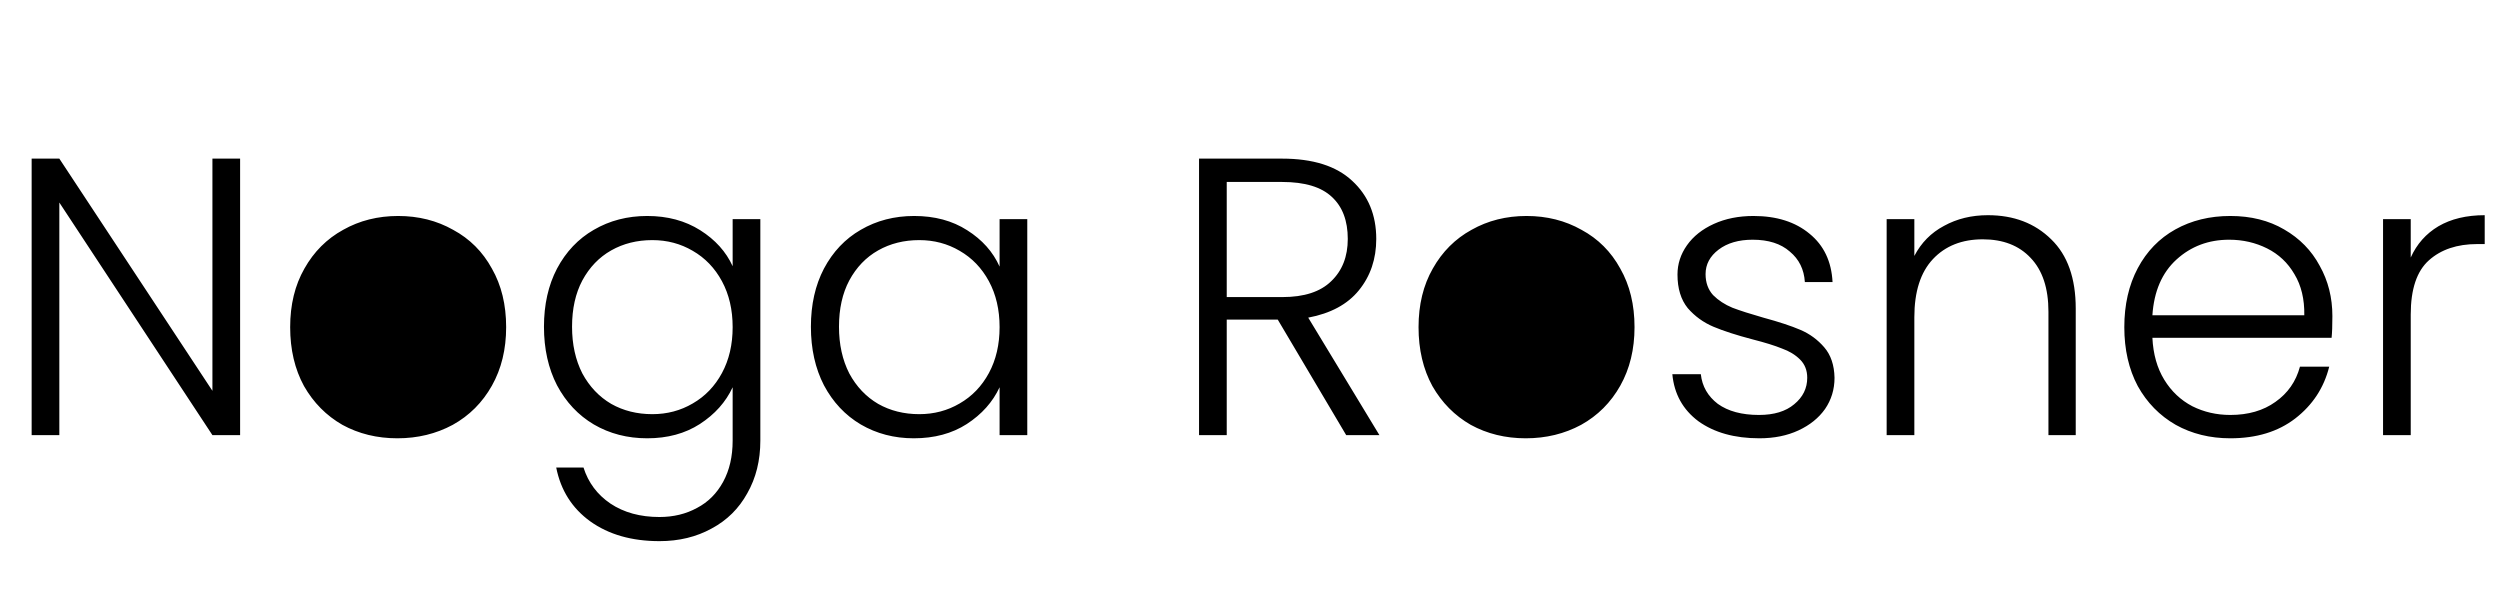 <svg width="316" height="75" viewBox="0 0 316 75" fill="none" xmlns="http://www.w3.org/2000/svg">
<path d="M30.35 55H26.85L7.5 25.6V55H4V20.05H7.5L26.85 49.4V20.05H30.35V55ZM50.227 55.4C47.661 55.4 45.344 54.833 43.277 53.7C41.244 52.533 39.627 50.9 38.427 48.8C37.261 46.667 36.677 44.183 36.677 41.35C36.677 38.517 37.277 36.05 38.477 33.95C39.677 31.817 41.311 30.183 43.377 29.05C45.444 27.883 47.761 27.3 50.327 27.3C52.894 27.3 55.211 27.883 57.277 29.05C59.377 30.183 61.011 31.817 62.177 33.95C63.377 36.05 63.977 38.517 63.977 41.35C63.977 44.15 63.377 46.617 62.177 48.75C60.977 50.883 59.327 52.533 57.227 53.7C55.127 54.833 52.794 55.4 50.227 55.4ZM50.227 52.35C52.027 52.35 53.694 51.95 55.227 51.15C56.761 50.317 57.994 49.083 58.927 47.45C59.894 45.783 60.377 43.75 60.377 41.35C60.377 38.95 59.911 36.933 58.977 35.3C58.044 33.633 56.811 32.4 55.277 31.6C53.744 30.767 52.077 30.35 50.277 30.35C48.477 30.35 46.811 30.767 45.277 31.6C43.744 32.4 42.511 33.633 41.577 35.3C40.677 36.933 40.227 38.95 40.227 41.35C40.227 43.75 40.677 45.783 41.577 47.45C42.511 49.083 43.727 50.317 45.227 51.15C46.761 51.95 48.427 52.35 50.227 52.35ZM81.807 27.3C84.374 27.3 86.607 27.9 88.507 29.1C90.407 30.3 91.774 31.817 92.607 33.65V27.7H96.107V55.7C96.107 58.2 95.557 60.417 94.457 62.35C93.391 64.283 91.891 65.767 89.957 66.8C88.024 67.867 85.824 68.4 83.357 68.4C79.857 68.4 76.941 67.567 74.607 65.9C72.307 64.233 70.874 61.967 70.307 59.1H73.757C74.357 61 75.491 62.517 77.157 63.65C78.857 64.783 80.924 65.35 83.357 65.35C85.124 65.35 86.707 64.967 88.107 64.2C89.507 63.467 90.607 62.367 91.407 60.9C92.207 59.433 92.607 57.7 92.607 55.7V48.95C91.741 50.817 90.357 52.367 88.457 53.6C86.591 54.8 84.374 55.4 81.807 55.4C79.307 55.4 77.057 54.817 75.057 53.65C73.091 52.483 71.541 50.833 70.407 48.7C69.307 46.567 68.757 44.1 68.757 41.3C68.757 38.5 69.307 36.05 70.407 33.95C71.541 31.817 73.091 30.183 75.057 29.05C77.057 27.883 79.307 27.3 81.807 27.3ZM92.607 41.35C92.607 39.15 92.157 37.217 91.257 35.55C90.357 33.883 89.124 32.6 87.557 31.7C86.024 30.8 84.324 30.35 82.457 30.35C80.524 30.35 78.791 30.783 77.257 31.65C75.724 32.517 74.507 33.783 73.607 35.45C72.741 37.083 72.307 39.033 72.307 41.3C72.307 43.533 72.741 45.5 73.607 47.2C74.507 48.867 75.724 50.15 77.257 51.05C78.791 51.917 80.524 52.35 82.457 52.35C84.324 52.35 86.024 51.9 87.557 51C89.124 50.1 90.357 48.817 91.257 47.15C92.157 45.483 92.607 43.55 92.607 41.35ZM102.498 41.3C102.498 38.5 103.048 36.05 104.148 33.95C105.281 31.817 106.831 30.183 108.798 29.05C110.798 27.883 113.048 27.3 115.548 27.3C118.148 27.3 120.381 27.9 122.248 29.1C124.148 30.3 125.514 31.833 126.348 33.7V27.7H129.848V55H126.348V48.95C125.481 50.817 124.098 52.367 122.198 53.6C120.331 54.8 118.098 55.4 115.498 55.4C113.031 55.4 110.798 54.817 108.798 53.65C106.831 52.483 105.281 50.833 104.148 48.7C103.048 46.567 102.498 44.1 102.498 41.3ZM126.348 41.35C126.348 39.15 125.898 37.217 124.998 35.55C124.098 33.883 122.864 32.6 121.298 31.7C119.764 30.8 118.064 30.35 116.198 30.35C114.264 30.35 112.531 30.783 110.998 31.65C109.464 32.517 108.248 33.783 107.348 35.45C106.481 37.083 106.048 39.033 106.048 41.3C106.048 43.533 106.481 45.5 107.348 47.2C108.248 48.867 109.464 50.15 110.998 51.05C112.531 51.917 114.264 52.35 116.198 52.35C118.064 52.35 119.764 51.9 121.298 51C122.864 50.1 124.098 48.817 124.998 47.15C125.898 45.483 126.348 43.55 126.348 41.35ZM170.159 55L161.509 40.4H155.059V55H151.559V20.05H162.059C165.959 20.05 168.909 20.983 170.909 22.85C172.942 24.717 173.959 27.167 173.959 30.2C173.959 32.733 173.225 34.9 171.759 36.7C170.325 38.467 168.192 39.617 165.359 40.15L174.359 55H170.159ZM155.059 37.55H162.109C164.842 37.55 166.892 36.883 168.259 35.55C169.659 34.217 170.359 32.433 170.359 30.2C170.359 27.9 169.692 26.133 168.359 24.9C167.025 23.633 164.925 23 162.059 23H155.059V37.55ZM192.854 55.4C190.288 55.4 187.971 54.833 185.904 53.7C183.871 52.533 182.254 50.9 181.054 48.8C179.888 46.667 179.304 44.183 179.304 41.35C179.304 38.517 179.904 36.05 181.104 33.95C182.304 31.817 183.938 30.183 186.004 29.05C188.071 27.883 190.388 27.3 192.954 27.3C195.521 27.3 197.838 27.883 199.904 29.05C202.004 30.183 203.638 31.817 204.804 33.95C206.004 36.05 206.604 38.517 206.604 41.35C206.604 44.15 206.004 46.617 204.804 48.75C203.604 50.883 201.954 52.533 199.854 53.7C197.754 54.833 195.421 55.4 192.854 55.4ZM192.854 52.35C194.654 52.35 196.321 51.95 197.854 51.15C199.388 50.317 200.621 49.083 201.554 47.45C202.521 45.783 203.004 43.75 203.004 41.35C203.004 38.95 202.538 36.933 201.604 35.3C200.671 33.633 199.438 32.4 197.904 31.6C196.371 30.767 194.704 30.35 192.904 30.35C191.104 30.35 189.438 30.767 187.904 31.6C186.371 32.4 185.138 33.633 184.204 35.3C183.304 36.933 182.854 38.95 182.854 41.35C182.854 43.75 183.304 45.783 184.204 47.45C185.138 49.083 186.354 50.317 187.854 51.15C189.388 51.95 191.054 52.35 192.854 52.35ZM222.384 55.4C219.251 55.4 216.684 54.683 214.684 53.25C212.718 51.783 211.618 49.8 211.384 47.3H214.984C215.151 48.833 215.868 50.083 217.134 51.05C218.434 51.983 220.168 52.45 222.334 52.45C224.234 52.45 225.718 52 226.784 51.1C227.884 50.2 228.434 49.083 228.434 47.75C228.434 46.817 228.134 46.05 227.534 45.45C226.934 44.85 226.168 44.383 225.234 44.05C224.334 43.683 223.101 43.3 221.534 42.9C219.501 42.367 217.851 41.833 216.584 41.3C215.318 40.767 214.234 39.983 213.334 38.95C212.468 37.883 212.034 36.467 212.034 34.7C212.034 33.367 212.434 32.133 213.234 31C214.034 29.867 215.168 28.967 216.634 28.3C218.101 27.633 219.768 27.3 221.634 27.3C224.568 27.3 226.934 28.05 228.734 29.55C230.534 31.017 231.501 33.05 231.634 35.65H228.134C228.034 34.05 227.401 32.767 226.234 31.8C225.101 30.8 223.534 30.3 221.534 30.3C219.768 30.3 218.334 30.717 217.234 31.55C216.134 32.383 215.584 33.417 215.584 34.65C215.584 35.717 215.901 36.6 216.534 37.3C217.201 37.967 218.018 38.5 218.984 38.9C219.951 39.267 221.251 39.683 222.884 40.15C224.851 40.683 226.418 41.2 227.584 41.7C228.751 42.2 229.751 42.933 230.584 43.9C231.418 44.867 231.851 46.15 231.884 47.75C231.884 49.217 231.484 50.533 230.684 51.7C229.884 52.833 228.768 53.733 227.334 54.4C225.901 55.067 224.251 55.4 222.384 55.4ZM251.273 27.2C254.539 27.2 257.206 28.217 259.273 30.25C261.339 32.25 262.373 35.167 262.373 39V55H258.923V39.4C258.923 36.433 258.173 34.167 256.673 32.6C255.206 31.033 253.189 30.25 250.623 30.25C247.989 30.25 245.889 31.083 244.323 32.75C242.756 34.417 241.973 36.867 241.973 40.1V55H238.473V27.7H241.973V32.35C242.839 30.683 244.089 29.417 245.723 28.55C247.356 27.65 249.206 27.2 251.273 27.2ZM294.813 39.95C294.813 41.15 294.78 42.067 294.713 42.7H272.063C272.163 44.767 272.663 46.533 273.563 48C274.463 49.467 275.647 50.583 277.113 51.35C278.58 52.083 280.18 52.45 281.913 52.45C284.18 52.45 286.08 51.9 287.613 50.8C289.18 49.7 290.213 48.217 290.713 46.35H294.413C293.747 49.017 292.313 51.2 290.113 52.9C287.947 54.567 285.213 55.4 281.913 55.4C279.347 55.4 277.047 54.833 275.013 53.7C272.98 52.533 271.38 50.9 270.213 48.8C269.08 46.667 268.513 44.183 268.513 41.35C268.513 38.517 269.08 36.033 270.213 33.9C271.347 31.767 272.93 30.133 274.963 29C276.997 27.867 279.313 27.3 281.913 27.3C284.513 27.3 286.78 27.867 288.713 29C290.68 30.133 292.18 31.667 293.213 33.6C294.28 35.5 294.813 37.617 294.813 39.95ZM291.263 39.85C291.297 37.817 290.88 36.083 290.013 34.65C289.18 33.217 288.03 32.133 286.563 31.4C285.097 30.667 283.497 30.3 281.763 30.3C279.163 30.3 276.947 31.133 275.113 32.8C273.28 34.467 272.263 36.817 272.063 39.85H291.263ZM304.717 32.55C305.483 30.85 306.65 29.533 308.217 28.6C309.817 27.667 311.767 27.2 314.067 27.2V30.85H313.117C310.583 30.85 308.55 31.533 307.017 32.9C305.483 34.267 304.717 36.55 304.717 39.75V55H301.217V27.7H304.717V32.55Z" fill="black"/>
<circle cx="50.5" cy="41.5" r="12.5" fill="black"/>
<circle cx="193.5" cy="41.5" r="12.5" fill="black"/>
</svg>
